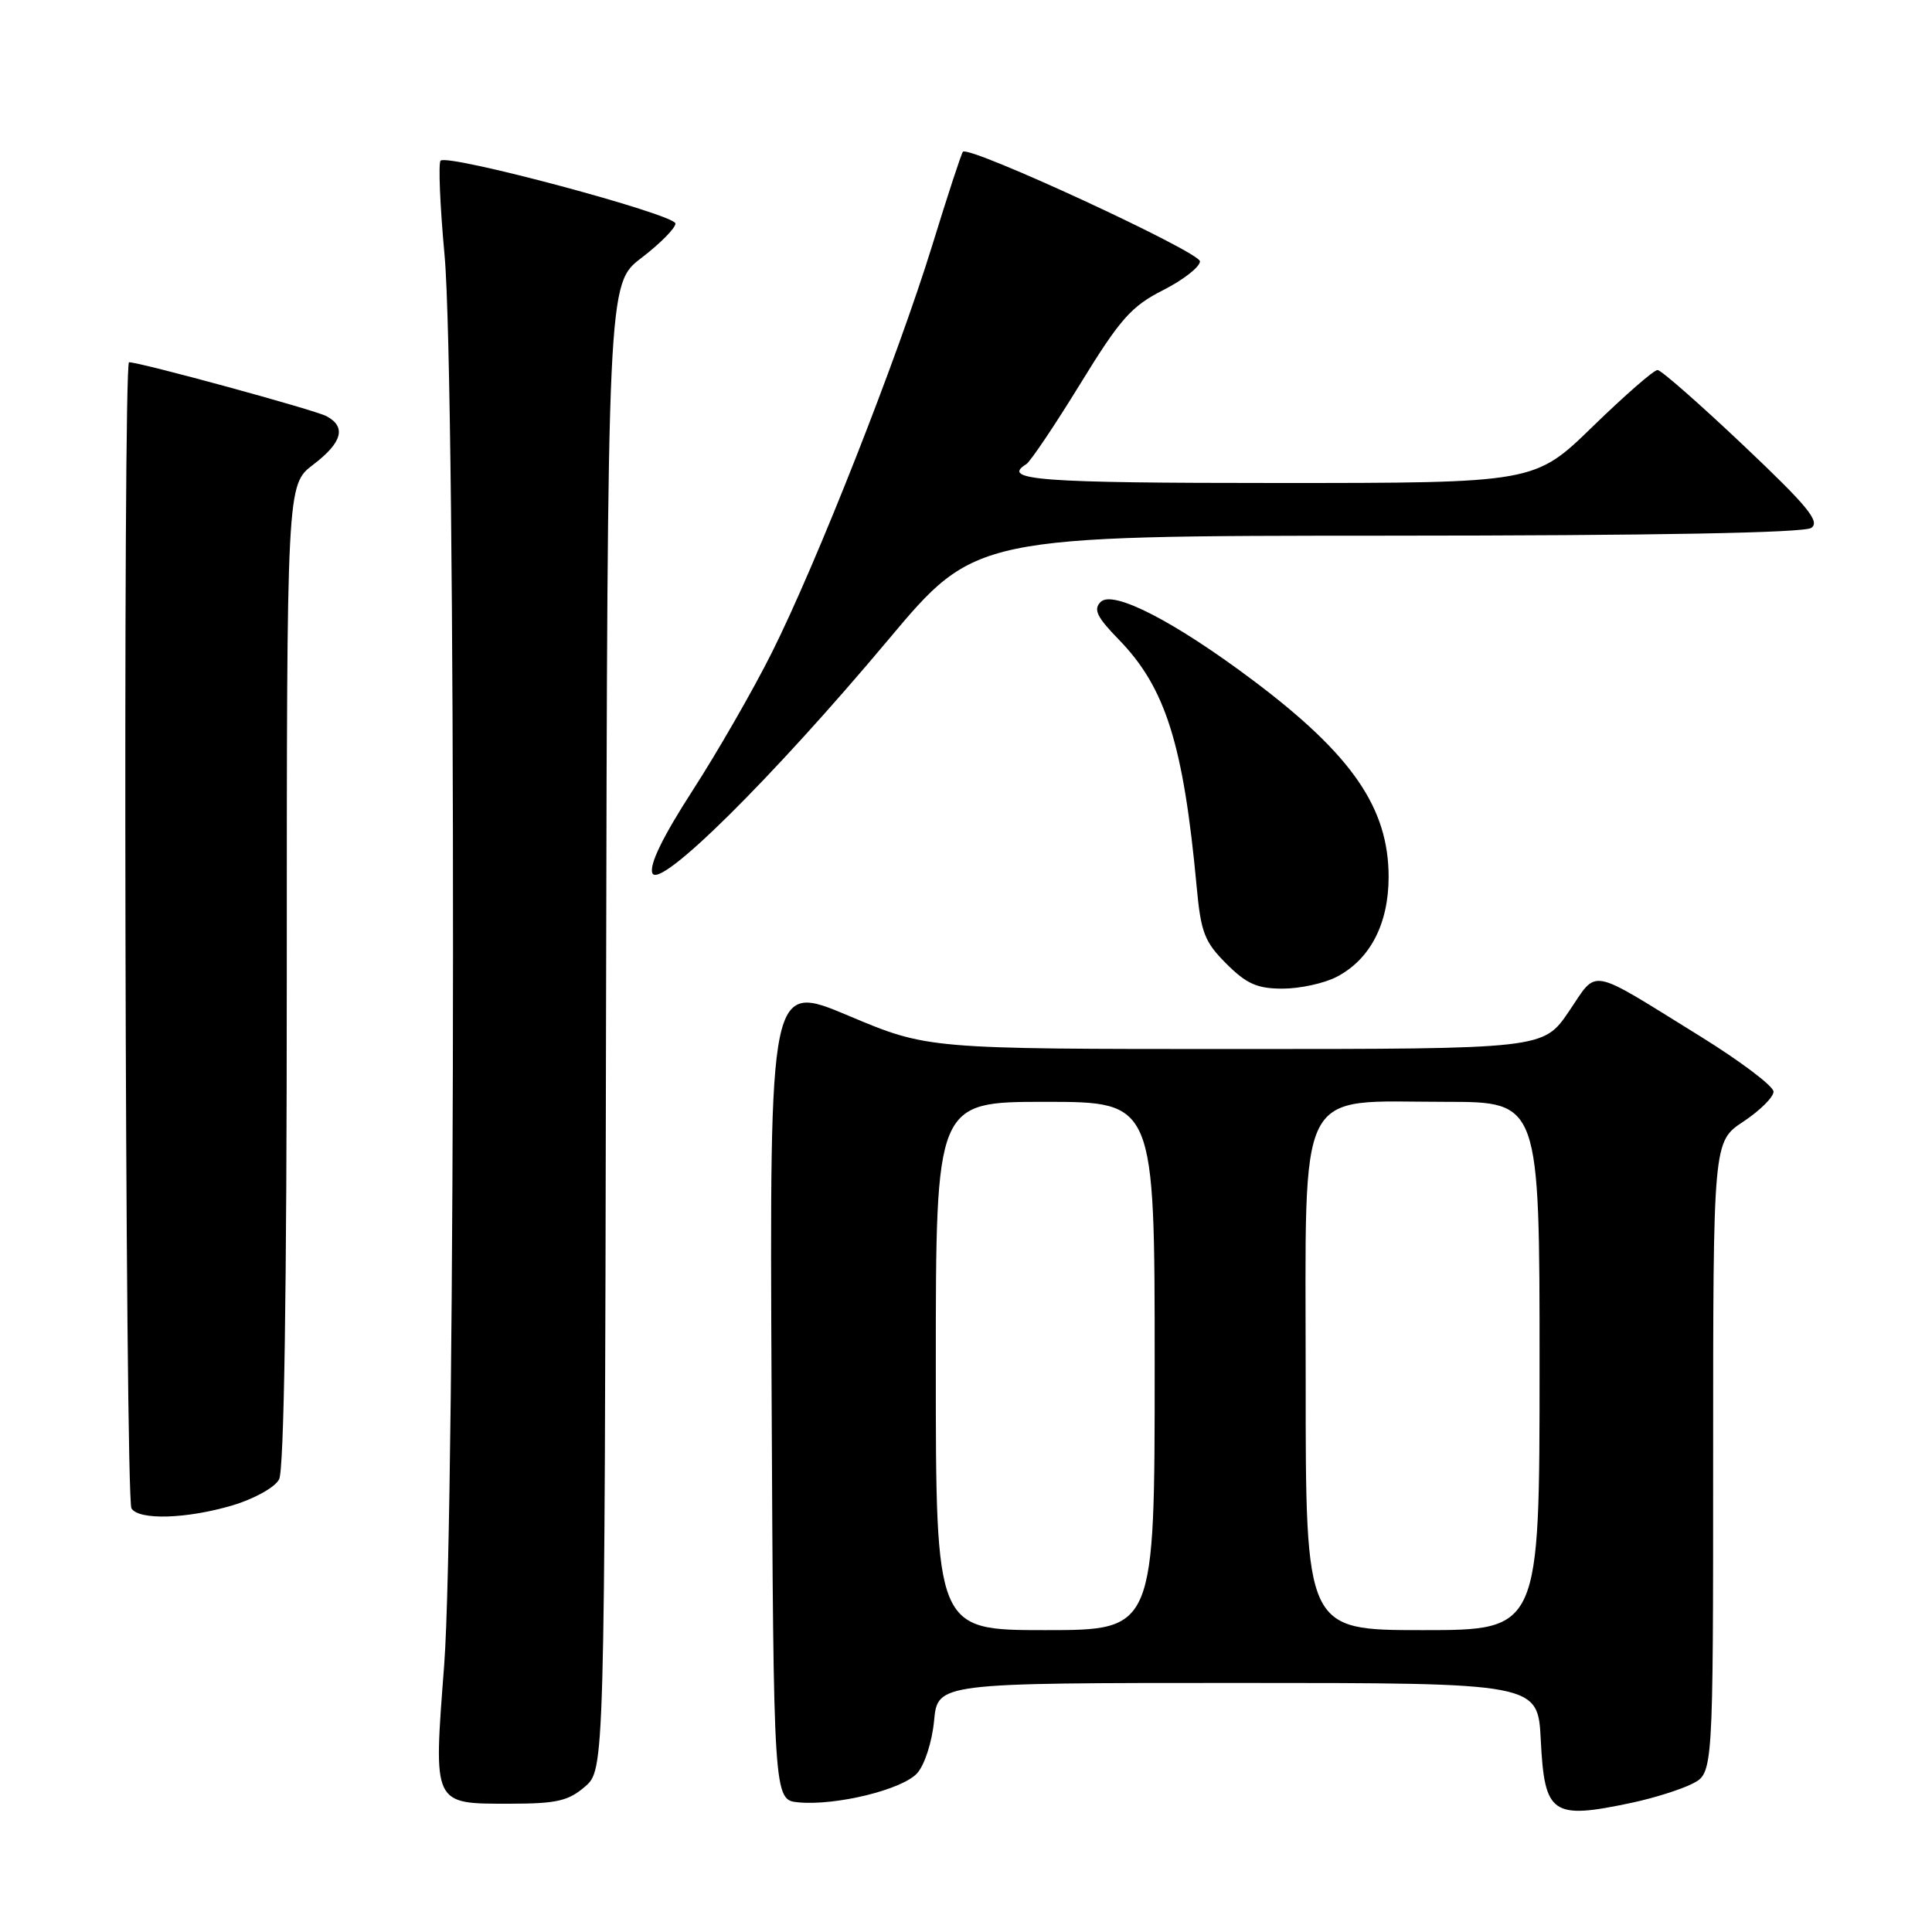 <?xml version="1.0" encoding="UTF-8" standalone="no"?>
<!DOCTYPE svg PUBLIC "-//W3C//DTD SVG 1.1//EN" "http://www.w3.org/Graphics/SVG/1.1/DTD/svg11.dtd" >
<svg xmlns="http://www.w3.org/2000/svg" xmlns:xlink="http://www.w3.org/1999/xlink" version="1.1" viewBox="0 0 256 256">
 <g >
 <path fill="currentColor"
d=" M 216.20 238.88 C 219.12 238.26 222.74 237.12 224.25 236.35 C 227.00 234.95 227.00 234.95 227.00 193.11 C 227.00 151.27 227.00 151.27 231.00 148.62 C 233.20 147.16 235.00 145.38 235.00 144.65 C 235.00 143.92 230.61 140.61 225.25 137.29 C 210.23 128.00 211.79 128.30 207.88 134.03 C 204.50 139.00 204.50 139.00 163.70 139.00 C 122.91 139.00 122.91 139.00 112.44 134.59 C 101.98 130.18 101.98 130.18 102.24 184.34 C 102.50 238.50 102.50 238.50 105.78 238.82 C 110.76 239.29 119.56 237.14 121.53 234.96 C 122.51 233.88 123.51 230.79 123.77 228.01 C 124.25 223.00 124.25 223.00 164.02 223.00 C 203.78 223.00 203.78 223.00 204.16 230.55 C 204.66 240.45 205.62 241.12 216.20 238.88 Z  M 77.50 236.75 C 80.11 234.50 80.11 234.50 80.30 136.05 C 80.50 37.60 80.50 37.60 85.00 34.17 C 87.47 32.28 89.50 30.23 89.50 29.62 C 89.50 28.42 59.33 20.34 58.38 21.29 C 58.07 21.60 58.30 27.25 58.91 33.85 C 60.43 50.56 60.39 200.62 58.85 220.71 C 57.43 239.31 57.28 239.00 67.57 239.00 C 73.72 239.00 75.31 238.64 77.50 236.75 Z  M 30.80 199.47 C 33.68 198.61 36.42 197.09 36.98 196.03 C 37.64 194.80 38.00 171.30 38.00 129.18 C 38.00 64.24 38.00 64.24 41.50 61.57 C 45.36 58.63 45.92 56.56 43.25 55.14 C 41.68 54.31 18.58 48.00 17.10 48.00 C 16.26 48.00 16.57 198.50 17.42 199.87 C 18.40 201.46 24.72 201.27 30.80 199.47 Z  M 177.09 129.45 C 181.54 127.15 183.99 122.44 184.00 116.21 C 184.00 107.07 179.17 100.04 166.14 90.23 C 155.66 82.35 147.47 78.13 145.84 79.76 C 144.85 80.75 145.34 81.77 148.25 84.75 C 154.44 91.11 156.81 98.63 158.56 117.45 C 159.12 123.56 159.60 124.80 162.50 127.70 C 165.17 130.37 166.59 131.00 169.95 131.00 C 172.23 131.00 175.45 130.30 177.09 129.45 Z  M 117.72 84.75 C 129.25 71.00 129.25 71.00 183.87 70.98 C 219.21 70.97 239.03 70.61 240.00 69.95 C 241.22 69.13 239.54 67.08 231.00 59.00 C 225.22 53.53 220.11 49.04 219.64 49.03 C 219.16 49.01 215.30 52.38 211.06 56.50 C 203.36 64.00 203.36 64.00 169.18 64.00 C 137.68 64.00 132.57 63.62 135.98 61.51 C 136.52 61.18 139.73 56.41 143.11 50.91 C 148.43 42.24 149.90 40.58 154.13 38.44 C 156.81 37.08 159.00 35.36 159.00 34.63 C 159.00 33.38 128.40 19.23 127.59 20.11 C 127.39 20.32 125.56 25.90 123.53 32.50 C 118.90 47.49 108.21 74.62 102.26 86.50 C 99.78 91.45 95.06 99.66 91.77 104.75 C 87.84 110.84 86.01 114.58 86.44 115.69 C 87.31 117.98 102.22 103.23 117.72 84.75 Z  M 124.00 181.00 C 124.00 146.00 124.00 146.00 138.50 146.00 C 153.00 146.00 153.00 146.00 153.00 181.00 C 153.00 216.00 153.00 216.00 138.50 216.00 C 124.00 216.00 124.00 216.00 124.00 181.00 Z  M 173.01 182.75 C 173.01 143.05 171.52 146.00 191.58 146.00 C 204.00 146.00 204.00 146.00 204.00 181.00 C 204.00 216.00 204.00 216.00 188.50 216.00 C 173.00 216.00 173.00 216.00 173.01 182.75 Z "/>
</g>
</svg>